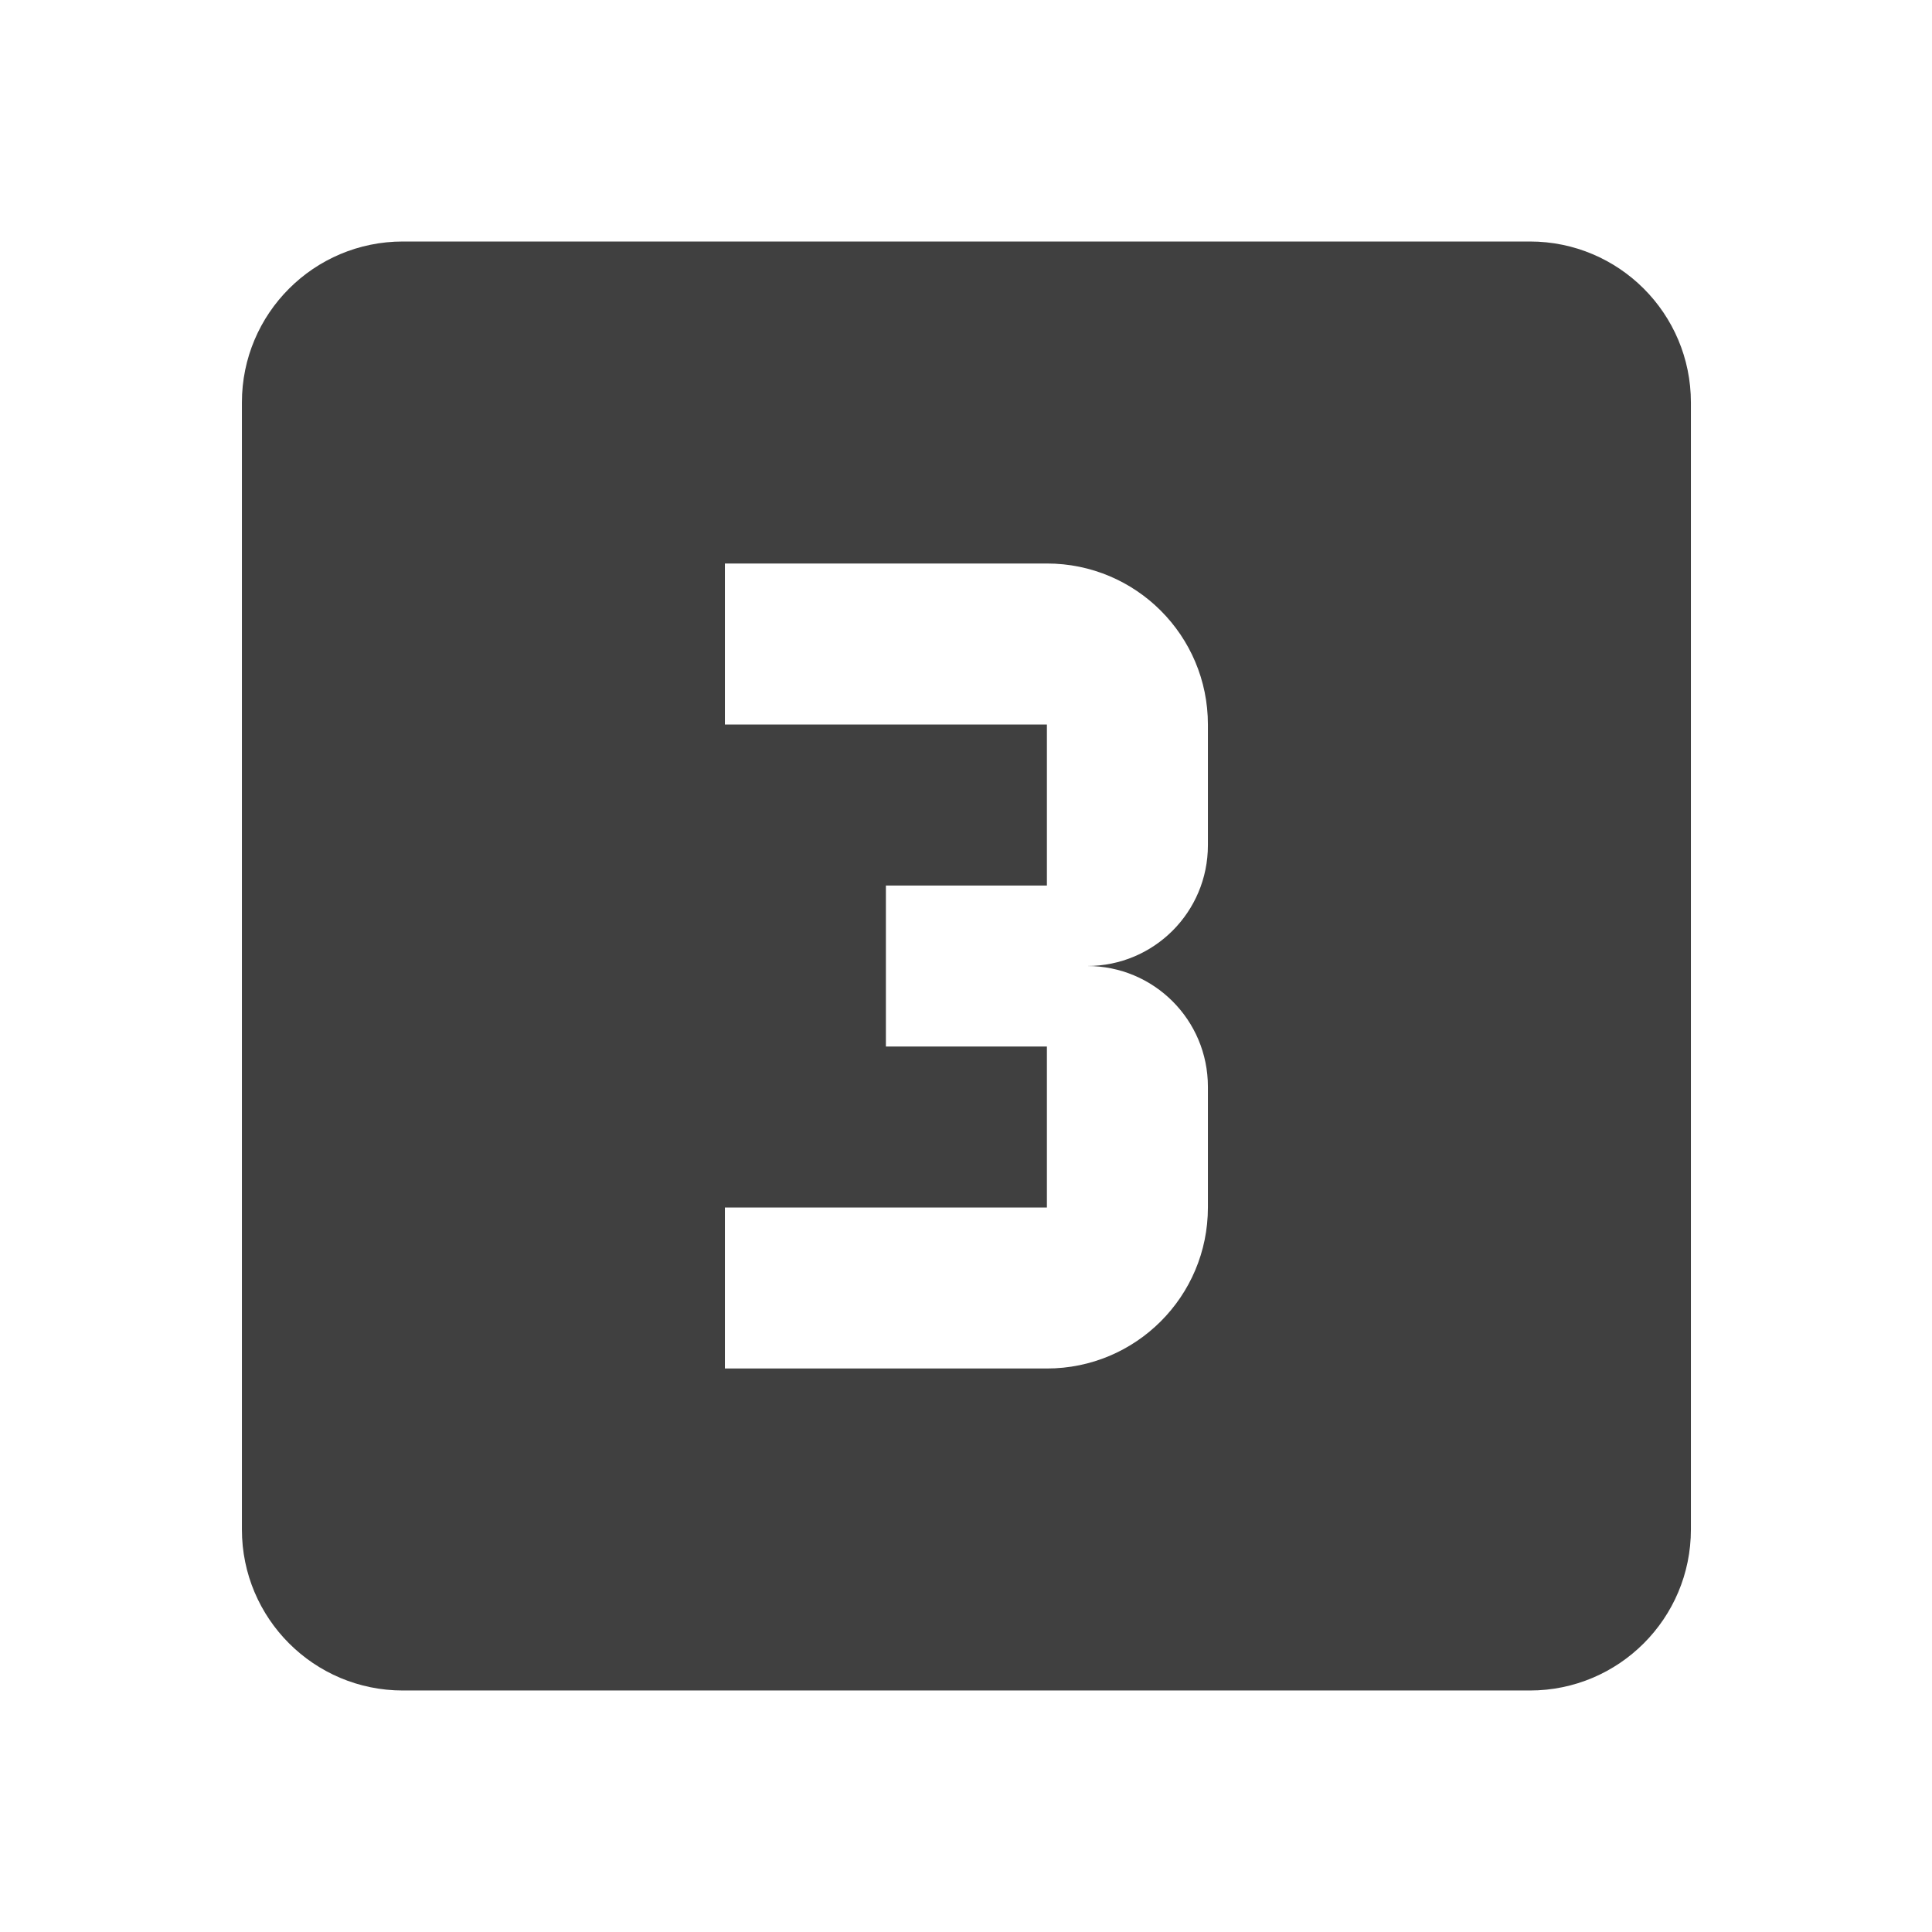<?xml version="1.0" encoding="utf-8"?>
<!-- Generated by IcoMoon.io -->
<!DOCTYPE svg PUBLIC "-//W3C//DTD SVG 1.1//EN" "http://www.w3.org/Graphics/SVG/1.1/DTD/svg11.dtd">
<svg version="1.1" xmlns="http://www.w3.org/2000/svg" xmlns:xlink="http://www.w3.org/1999/xlink" width="24" height="24" viewBox="0 0 24 24">
<path fill="#404040" d="M19.005 3h-14c-1.105 0-2 0.895-2 2v14c0 1.105 0.895 2 2 2h14c1.105 0 2-0.895 2-2v-14c0-1.105-0.895-2-2-2zM15.005 10.5c0 0.83-0.67 1.5-1.5 1.5 0.83 0 1.5 0.67 1.5 1.5v1.5c0 1.105-0.895 2-2 2h-4v-2h4v-2h-2v-2h2v-2h-4v-2h4c1.105 0 2 0.895 2 2v1.5z"></path>
</svg>

